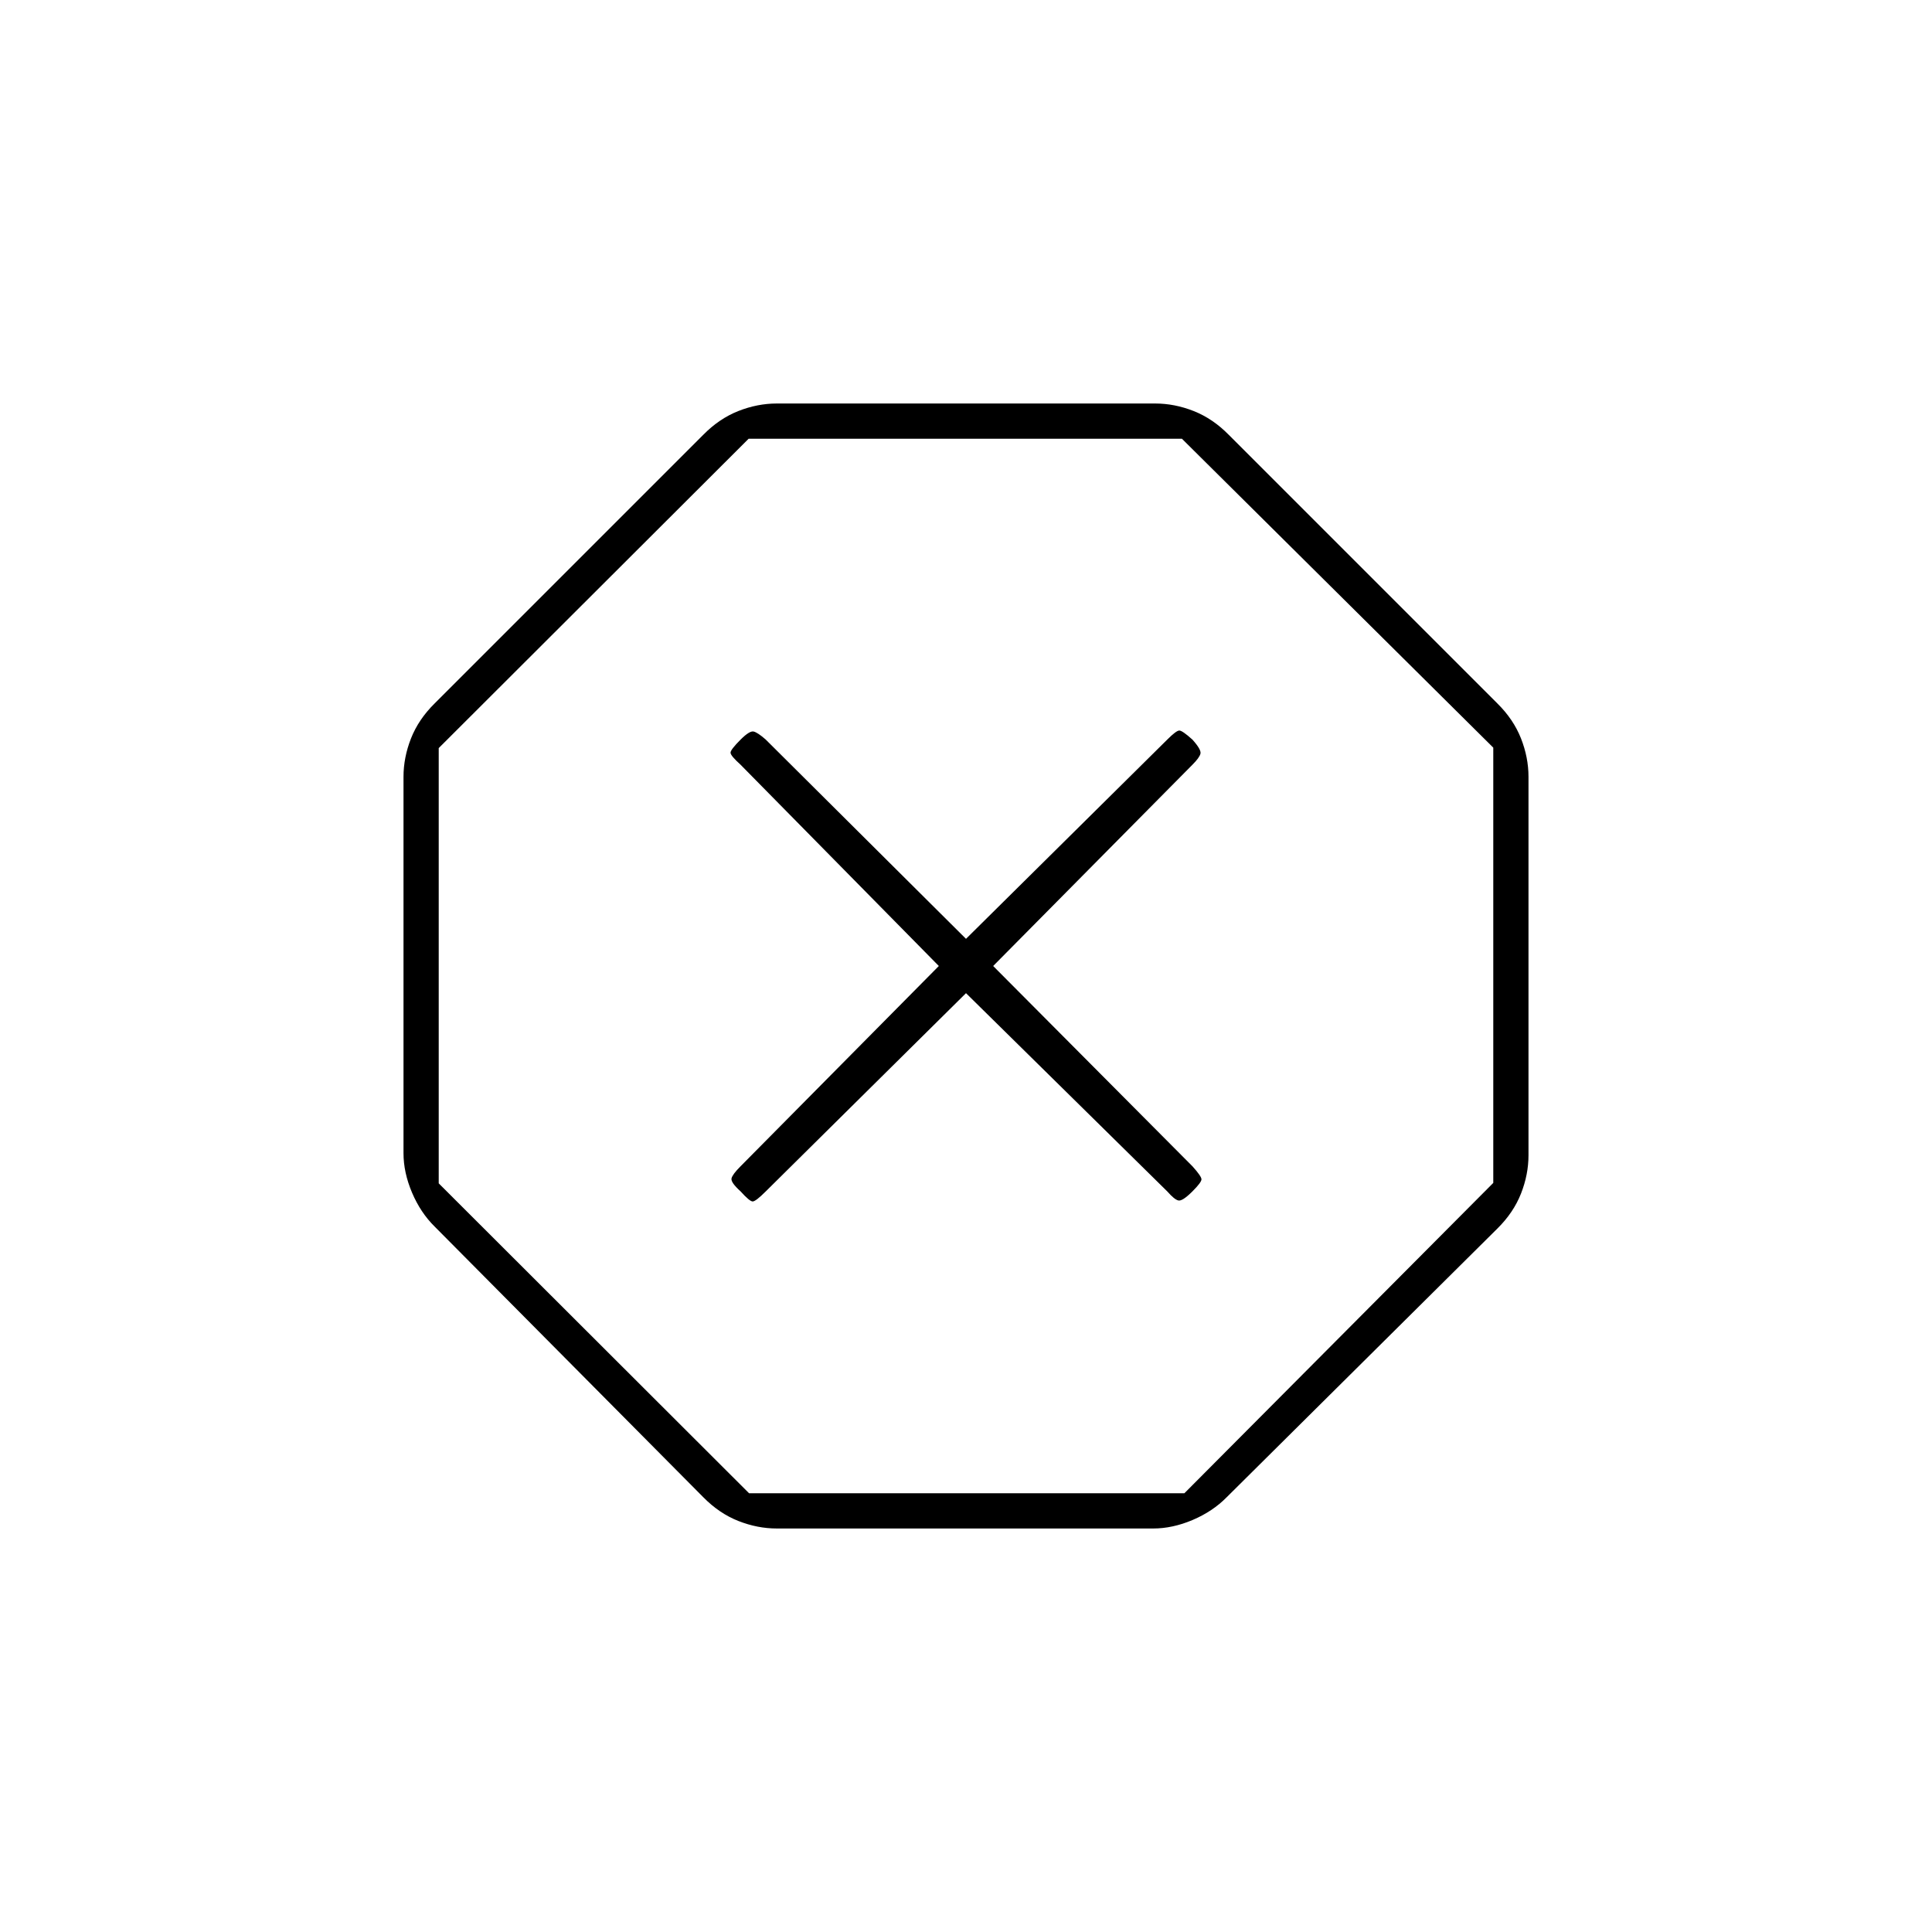<svg xmlns="http://www.w3.org/2000/svg" height="20" viewBox="0 -960 960 960" width="20"><path d="M386-200.5q-9.64 0-19.12-3.74-9.47-3.74-17.38-11.76L216-350.5q-7.02-6.91-11.26-16.88-4.24-9.98-4.24-19.62v-187q0-9.64 3.74-19.12 3.74-9.47 11.76-17.38L349.5-744q7.91-8.02 17.38-11.76 9.48-3.74 19.12-3.74h188q9.64 0 19.12 3.74 9.47 3.74 17.38 11.76L744-610.5q8.02 7.91 11.76 17.38 3.74 9.48 3.74 19.12v188q0 9.64-3.74 19.12-3.74 9.47-11.76 17.38L609.5-216q-6.91 7.02-16.88 11.26-9.98 4.24-19.62 4.24H386ZM372.22-218H588.5L742-372.22V-588.5L587.28-742H372L218-588.28V-372l154.22 154ZM480-466.5l100.06 98.56q3.44 3.94 5.44 4.44 2 .5 7-4.5 4.5-4.5 4.5-6t-4.44-6.44L493.5-480l99.06-100.06q3.44-3.44 3.94-5.44.5-2-4-7-5-4.5-6.5-4.5t-5.94 4.44L480-493.5l-99.56-99.06q-3.94-3.44-5.94-3.94-2-.5-6.5 4-5 5-5 6.5t4.94 5.94L466.5-480l-98.56 99.56q-3.94 3.94-4.44 5.94-.5 2 4.5 6.5 4.5 5 6 5t6.44-4.94L480-466.5Zm0-13.5Z"/></svg>